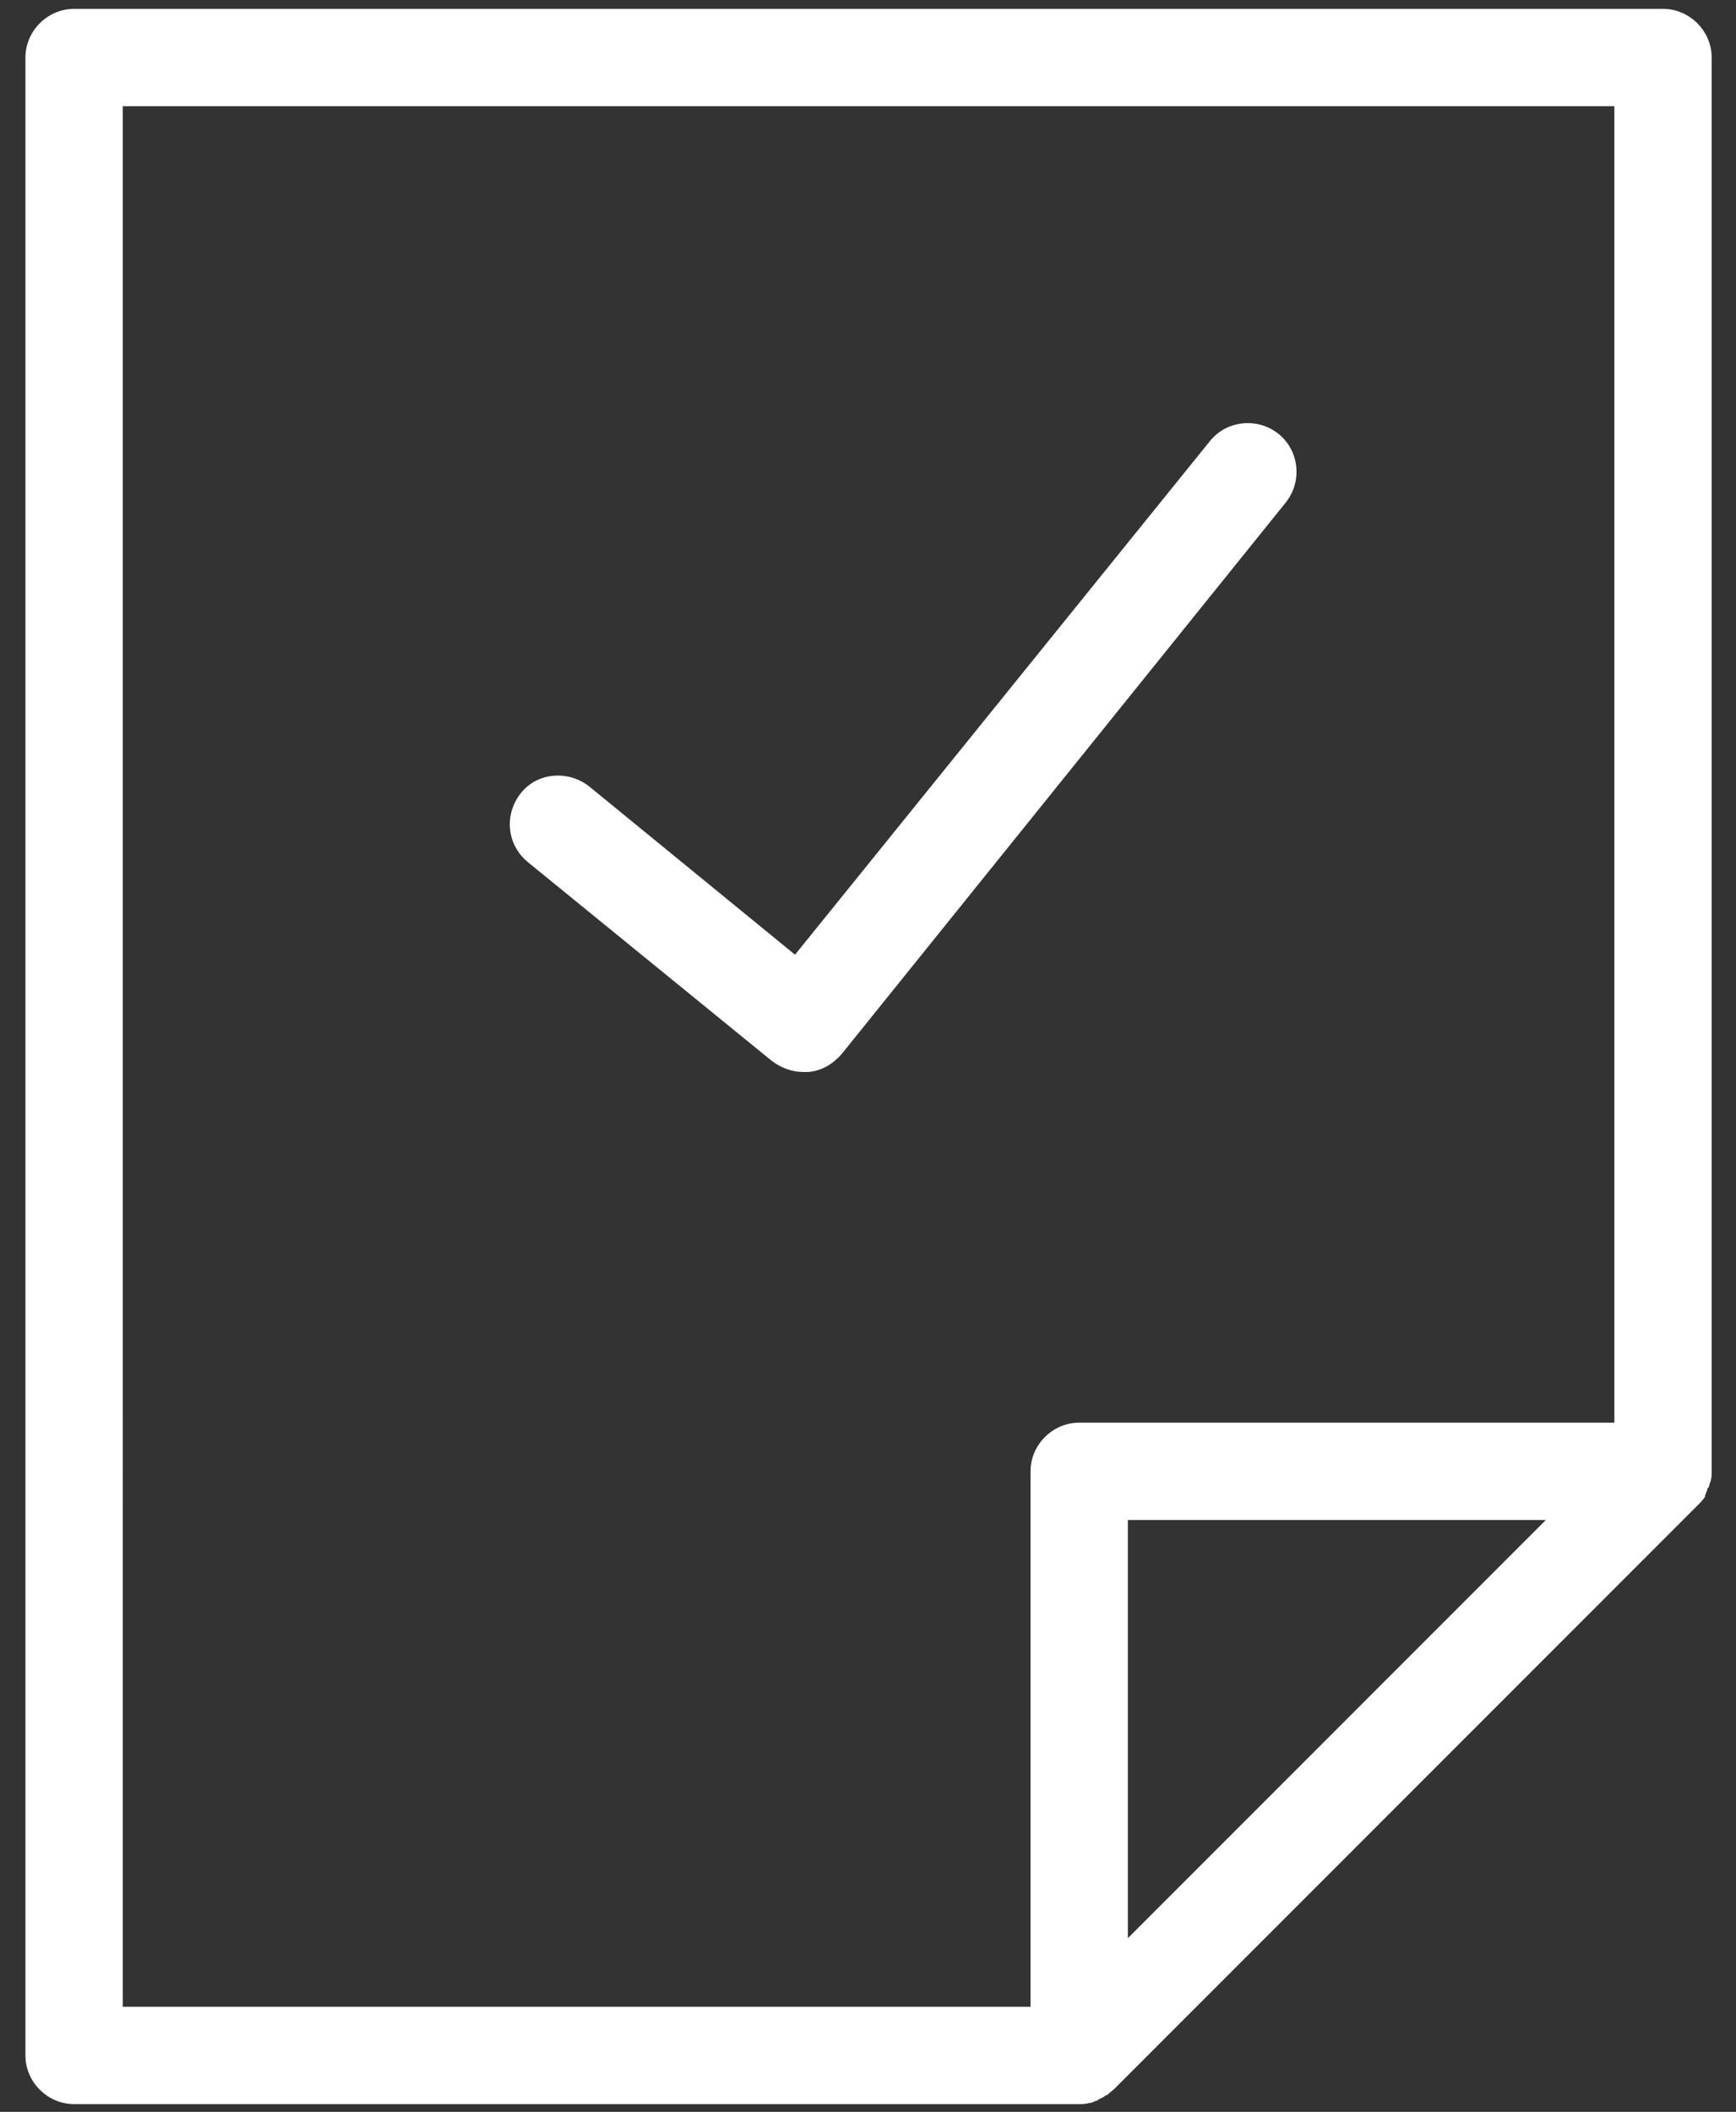 <?xml version="1.0" encoding="utf-8"?>
<!-- Generator: Adobe Illustrator 18.1.1, SVG Export Plug-In . SVG Version: 6.00 Build 0)  -->
<!DOCTYPE svg PUBLIC "-//W3C//DTD SVG 1.1//EN" "http://www.w3.org/Graphics/SVG/1.1/DTD/svg11.dtd">
<svg version="1.1" id="Layer_1" xmlns="http://www.w3.org/2000/svg" xmlns:xlink="http://www.w3.org/1999/xlink" x="0px" y="0px"
	 viewBox="170.7 2.1 157 190.9" enable-background="new 170.7 2.1 157 190.9" xml:space="preserve">
<rect x="170.7" y="2.1" width="157" height="190.9" fill="#333333" stroke="none"/>
<g>
	<path fill="#FFFFFF" d="M325.1,136.8c0-0.1,0-0.2,0.1-0.2c0.1-0.2,0.1-0.4,0.2-0.6c0.1-0.3,0.1-0.6,0.1-0.9V7.3
		c0-2.4-2-4.4-4.4-4.4H177.4c-2.4,0-4.4,2-4.4,4.4v180.6c0,2.4,2,4.4,4.4,4.4h90.9c0.3,0,0.6,0,0.9-0.1c0.2,0,0.4-0.1,0.6-0.2
		c0.1,0,0.2,0,0.2-0.1c0.2-0.1,0.5-0.2,0.7-0.4c0,0,0,0,0.1,0c0.2-0.2,0.5-0.4,0.7-0.6l52.8-52.8c0.2-0.2,0.4-0.4,0.6-0.7
		c0,0,0,0,0-0.1C324.9,137.3,325,137,325.1,136.8z M181.8,11.7h134.9v119h-48.4c-2.4,0-4.4,2-4.4,4.4v48.4h-82.1V11.7z M310.5,139.5
		l-37.8,37.8v-37.8H310.5z"/>
	<path fill="#FFFFFF" d="M287,47.5c1.5-1.9,1.2-4.7-0.7-6.2c-1.9-1.5-4.7-1.2-6.2,0.7l-37.5,46.4L224,73.2c-1.9-1.5-4.7-1.3-6.2,0.6
		c-1.5,1.9-1.3,4.6,0.6,6.2l22.1,18c0.8,0.6,1.8,1,2.8,1c0.2,0,0.3,0,0.5,0c1.2-0.1,2.2-0.7,3-1.6L287,47.5z"/>
</g>
</svg>
